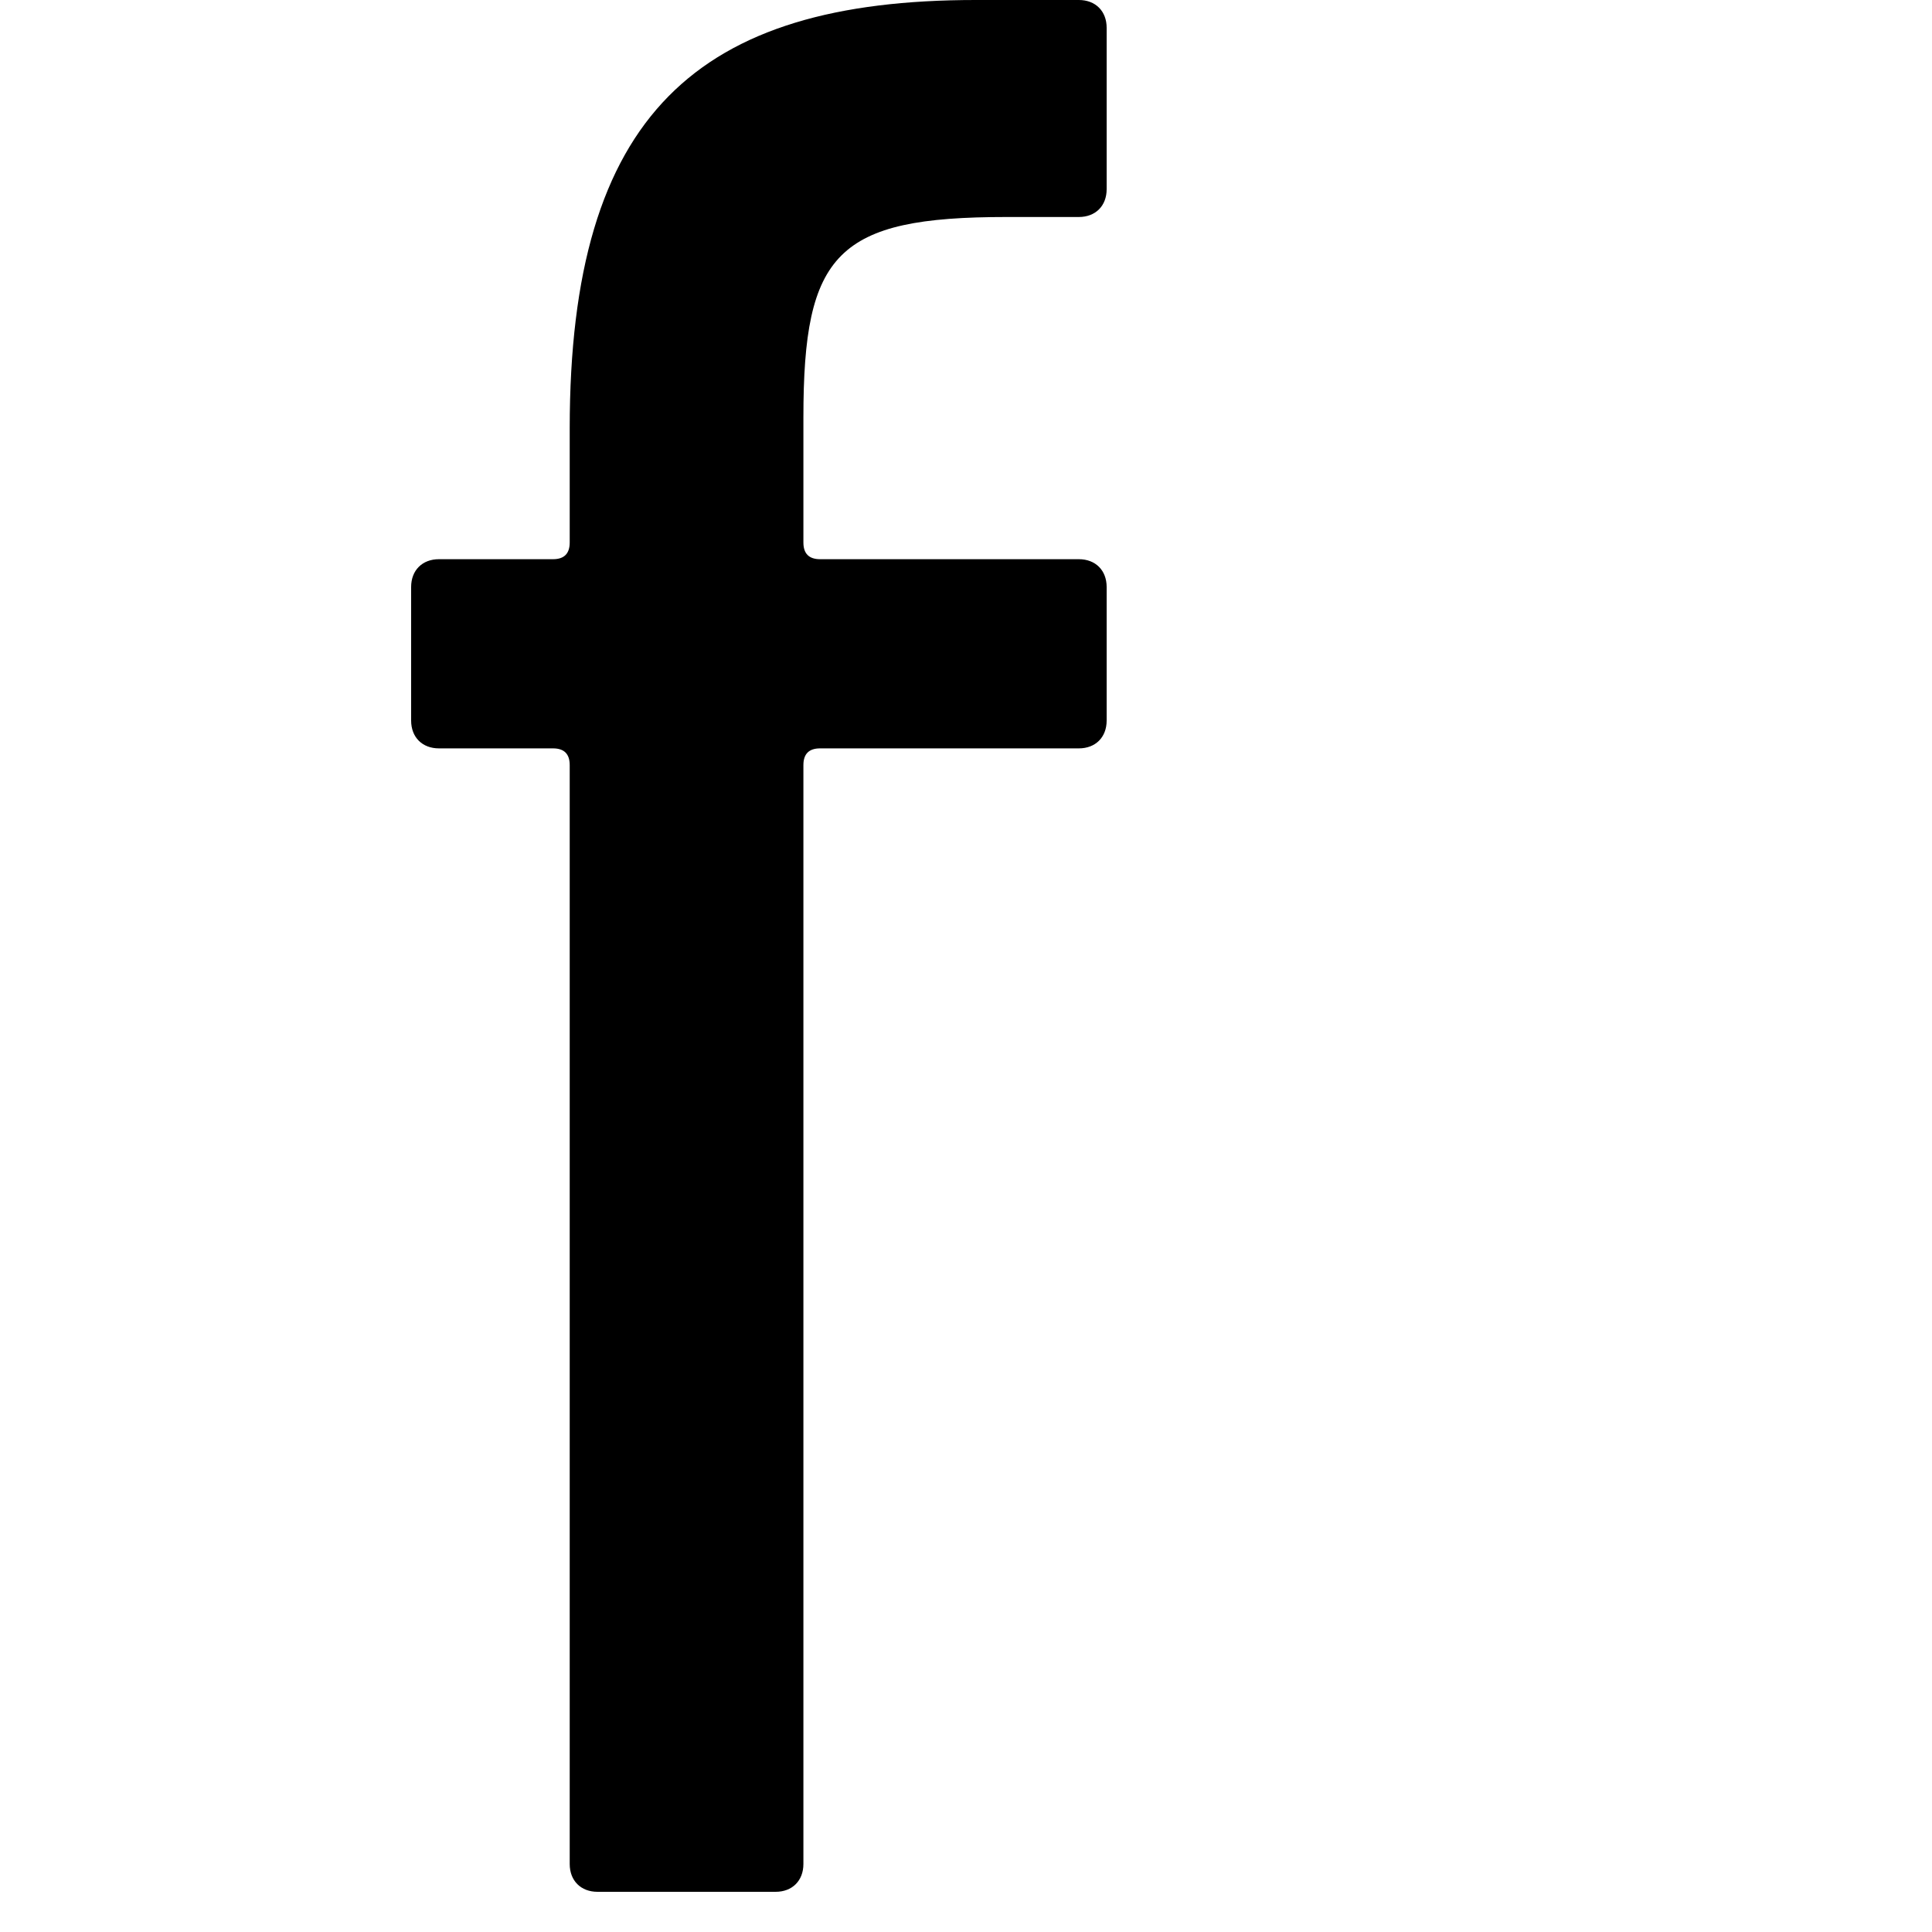 <?xml version="1.0" encoding="UTF-8" standalone="no"?><!DOCTYPE svg PUBLIC "-//W3C//DTD SVG 1.1//EN" "http://www.w3.org/Graphics/SVG/1.1/DTD/svg11.dtd"><svg width="100%" height="100%" viewBox="0 0 50 50" version="1.1" xmlns="http://www.w3.org/2000/svg" xmlns:xlink="http://www.w3.org/1999/xlink" xml:space="preserve" style="fill-rule:evenodd;clip-rule:evenodd;stroke-linejoin:round;stroke-miterlimit:1.414;"><path d="M20.072,48.96c0.432,0 0.72,-0.288 0.72,-0.72l0,-28.44c0,-0.288 0.144,-0.432 0.432,-0.432l6.696,0c0.432,0 0.72,-0.288 0.72,-0.72l0,-3.456c0,-0.432 -0.288,-0.72 -0.72,-0.72l-6.696,0c-0.288,0 -0.432,-0.144 -0.432,-0.432l0,-3.24c0,-4.248 0.864,-5.184 5.256,-5.184l1.872,0c0.432,0 0.72,-0.288 0.72,-0.72l0,-4.176c0,-0.432 -0.288,-0.72 -0.72,-0.72l-2.664,0c-7.2,0 -10.512,2.952 -10.512,11.088l0,2.952c0,0.288 -0.144,0.432 -0.432,0.432l-2.952,0c-0.432,0 -0.72,0.288 -0.72,0.72l0,3.456c0,0.432 0.288,0.72 0.72,0.72l2.952,0c0.288,0 0.432,0.144 0.432,0.432l0,28.44c0,0.432 0.288,0.72 0.72,0.72l4.608,0Z" style="fill-rule:nonzero;"/></svg>